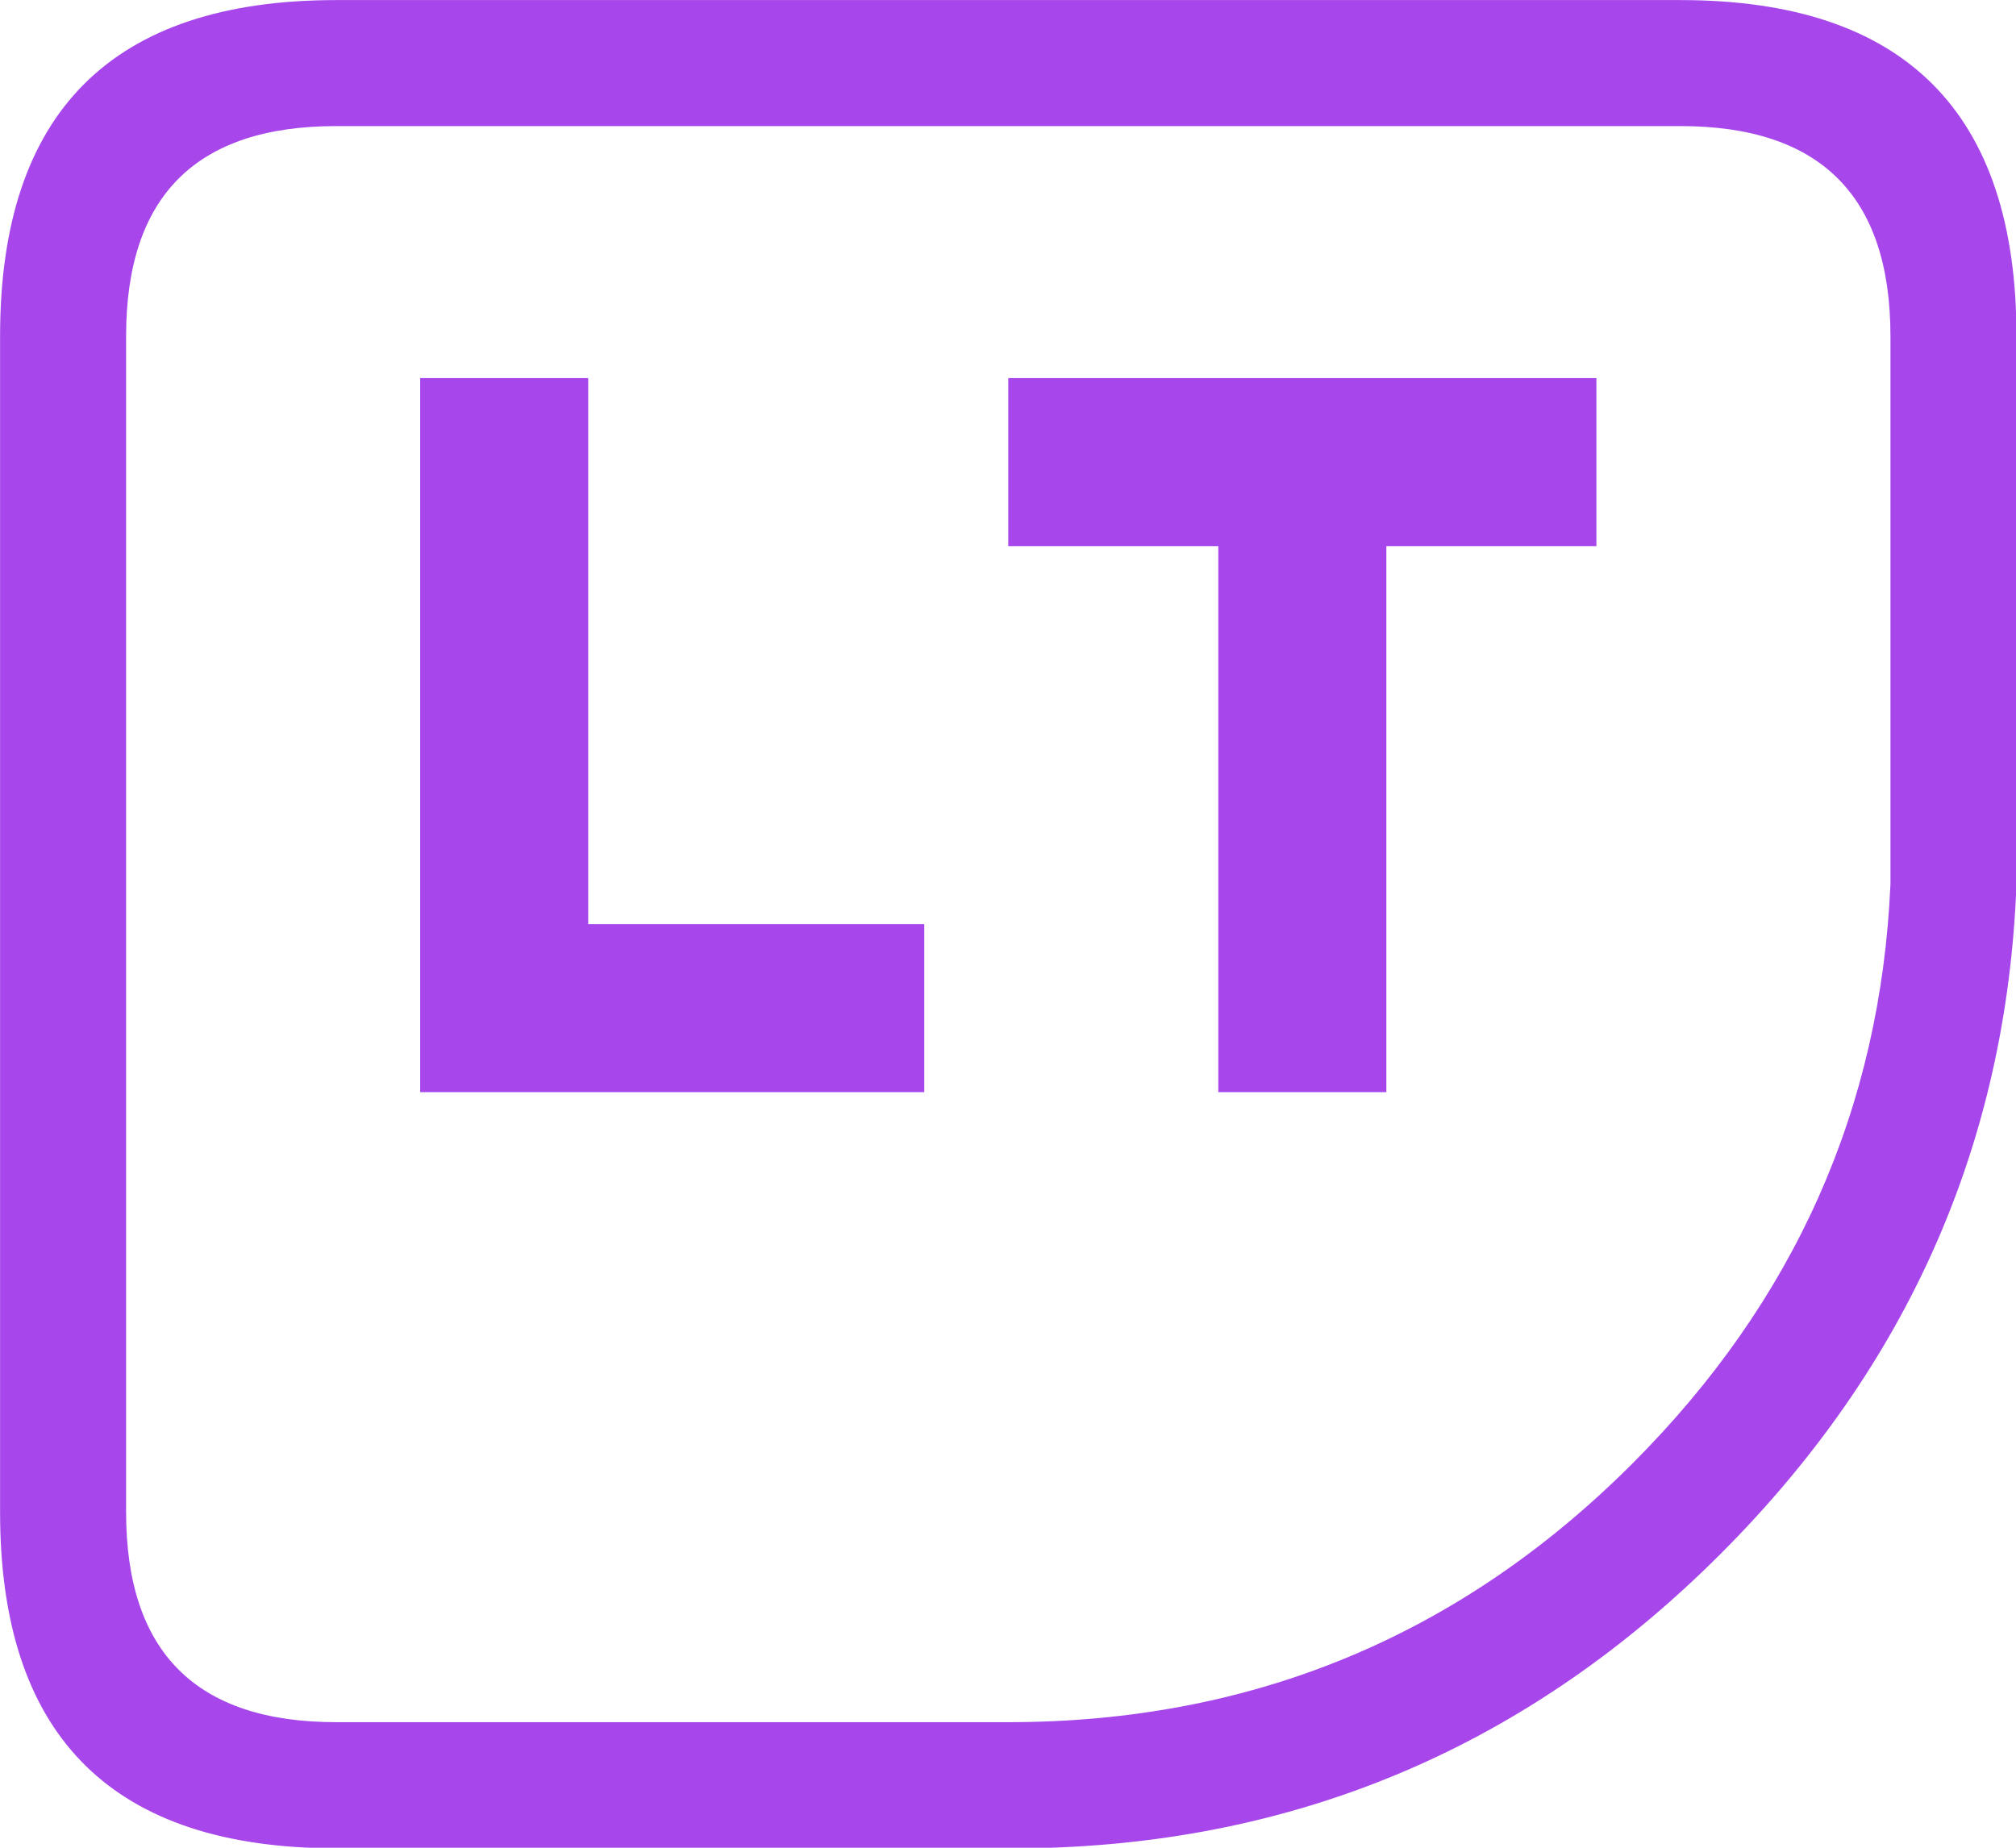 <?xml version="1.0" encoding="UTF-8" standalone="no"?>
<svg
   width="80"
   height="73.333"
   version="1.1"
   id="svg27763"
   sodipodi:docname="xbox_lt_outline.svg"
   inkscape:version="1.2.2 (732a01da63, 2022-12-09)"
   xmlns:inkscape="http://www.inkscape.org/namespaces/inkscape"
   xmlns:sodipodi="http://sodipodi.sourceforge.net/DTD/sodipodi-0.dtd"
   xmlns="http://www.w3.org/2000/svg"
   xmlns:svg="http://www.w3.org/2000/svg">
  <sodipodi:namedview
     id="namedview27765"
     pagecolor="#ffffff"
     bordercolor="#000000"
     borderopacity="0.25"
     inkscape:showpageshadow="2"
     inkscape:pageopacity="0.0"
     inkscape:pagecheckerboard="0"
     inkscape:deskcolor="#d1d1d1"
     showgrid="false"
     inkscape:zoom="3.1796875"
     inkscape:cx="139.47912"
     inkscape:cy="51.105651"
     inkscape:window-width="1920"
     inkscape:window-height="1001"
     inkscape:window-x="-9"
     inkscape:window-y="-9"
     inkscape:window-maximized="1"
     inkscape:current-layer="svg27763" />
  <defs
     id="defs27757" />
  <g
     id="g27761"
     transform="matrix(1.667,0,0,1.667,-13.333,-16.667)">
    <path
       stroke="none"
       fill="#ffffff"
       d="M 15.7,54 Q 8,53.85 8,46 V 18 q 0,-8 8,-8 h 32 q 8,0 8,8 V 31.05 Q 55.65,40.3 48.95,47 q -6.8,6.8 -16.3,7 H 15.7 M 11,46 q 0,5 5,5 h 16 q 8.7,0 14.85,-6.15 5.8,-5.8 6.15,-13.8 V 18 q 0,-5 -5,-5 H 16 q -5,0 -5,5 V 46 M 37,36 V 23 h -5 v -4 h 14 v 4 H 41 V 36 H 37 M 18,19 h 4 v 13 h 8 v 4 H 18 V 19"
       id="path27759"
       style="fill:#a747eb;fill-opacity:1" />
  </g>
</svg>
